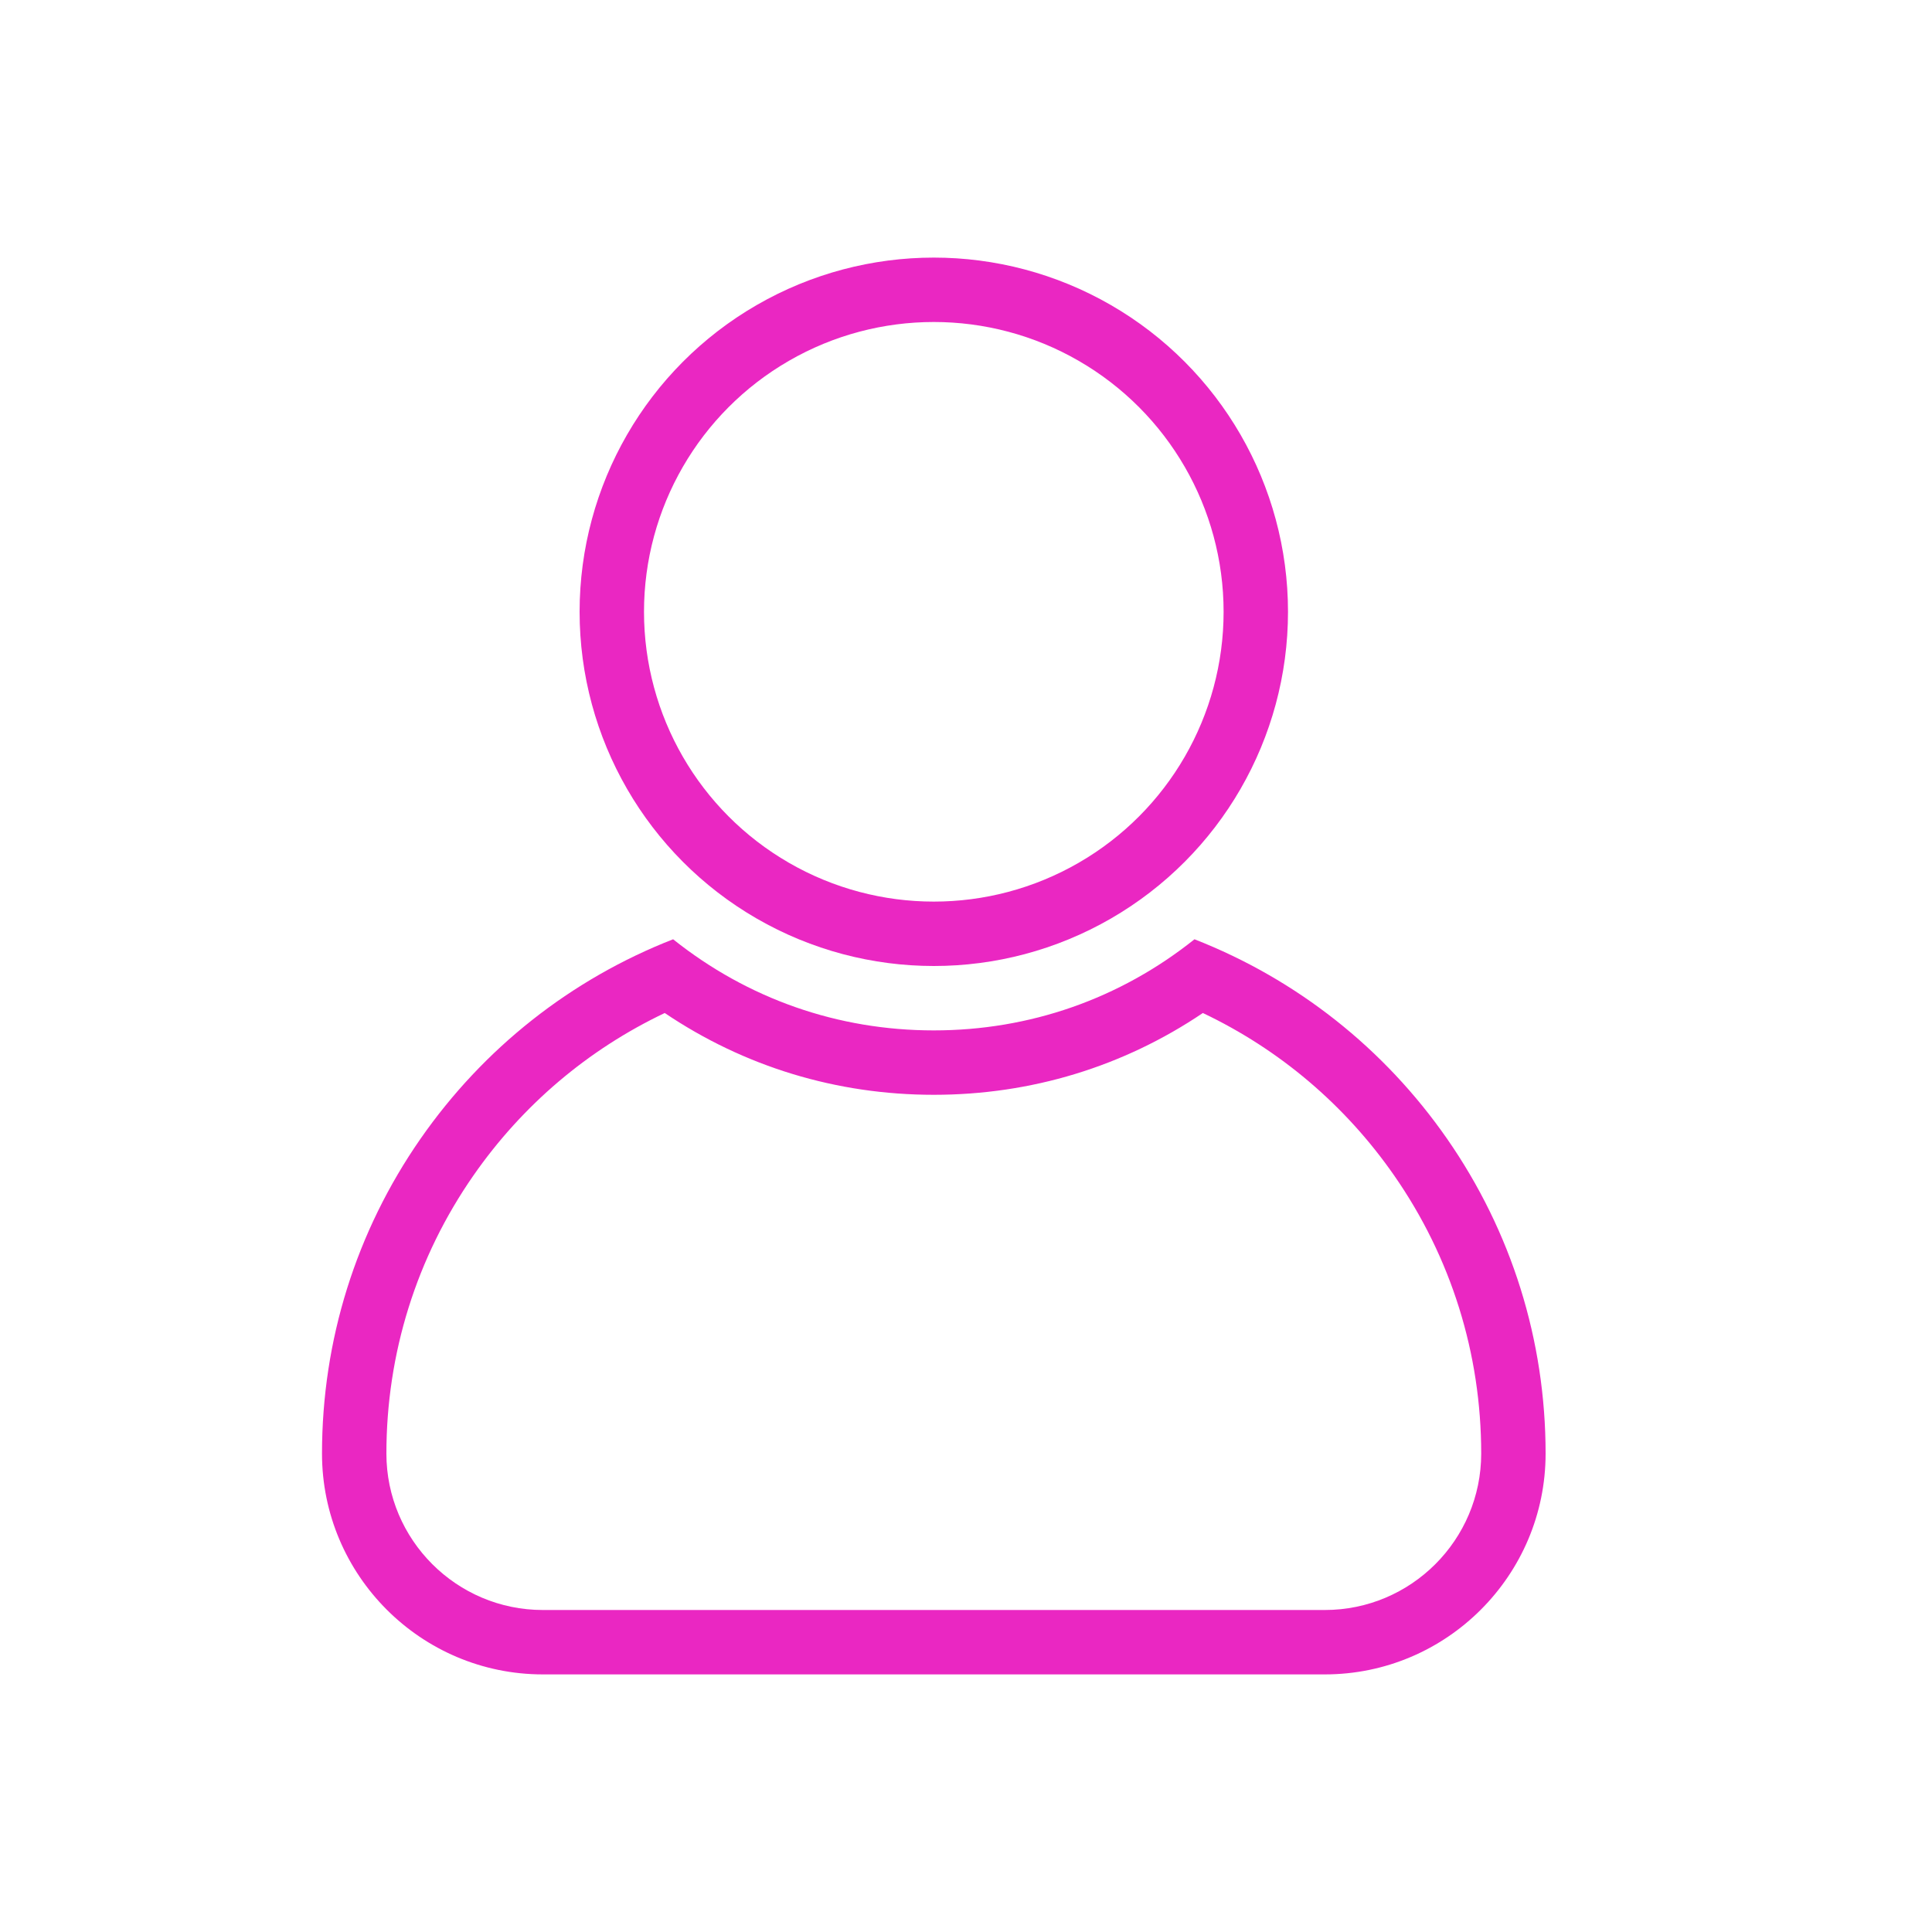 <svg id="구성_요소_40_2" data-name="구성 요소 40 – 2" xmlns="http://www.w3.org/2000/svg" width="30" height="30" viewBox="0 0 30 30">
  <g id="그룹_32206" data-name="그룹 32206" transform="translate(-2373 -718)" opacity="0">
    <rect id="사각형_30256" data-name="사각형 30256" width="30" height="30" transform="translate(2373 718)" fill="#ff3e3e" opacity="0.36"/>
    <rect id="사각형_30257" data-name="사각형 30257" width="24" height="24" transform="translate(2376 721)" fill="#ff3e3e" opacity="0.36"/>
  </g>
  <g id="타원_1321" data-name="타원 1321" transform="translate(9 4)" fill="none" stroke="#ea27c2" stroke-width="1">
    <circle cx="5.5" cy="5.5" r="5.5" stroke="none"/>
    <circle cx="5.5" cy="5.5" r="5" fill="none"/>
  </g>
  <g id="빼기_1" data-name="빼기 1" transform="translate(5 3)" fill="none">
    <path d="M15.572,23H3.429A3.433,3.433,0,0,1,0,19.571a8.575,8.575,0,0,1,5.452-7.986,6.5,6.5,0,0,0,8.1,0A8.575,8.575,0,0,1,19,19.571,3.432,3.432,0,0,1,15.572,23Z" stroke="none"/>
    <path d="M 15.572 22 C 16.911 22 18 20.911 18 19.571 C 18 18.018 17.533 16.525 16.65 15.255 C 15.889 14.16 14.869 13.296 13.678 12.73 C 12.443 13.563 11.011 14 9.5 14 C 7.99 14 6.557 13.563 5.322 12.73 C 4.131 13.296 3.111 14.16 2.35 15.255 C 1.467 16.525 1 18.018 1 19.571 C 1 20.911 2.09 22 3.429 22 L 15.572 22 M 15.572 23 L 3.429 23 C 1.538 23 4.089355343239731e-07 21.462 4.089355343239731e-07 19.571 C 4.089355343239731e-07 17.813 0.529 16.123 1.529 14.684 C 2.507 13.278 3.863 12.206 5.452 11.585 C 6.613 12.511 8.012 13 9.5 13 C 10.988 13 12.388 12.511 13.548 11.585 C 15.137 12.207 16.493 13.278 17.471 14.684 C 18.471 16.123 19 17.813 19 19.571 C 19 21.462 17.462 23 15.572 23 Z" stroke="none" fill="#ea27c2"/>
  </g>
</svg>
